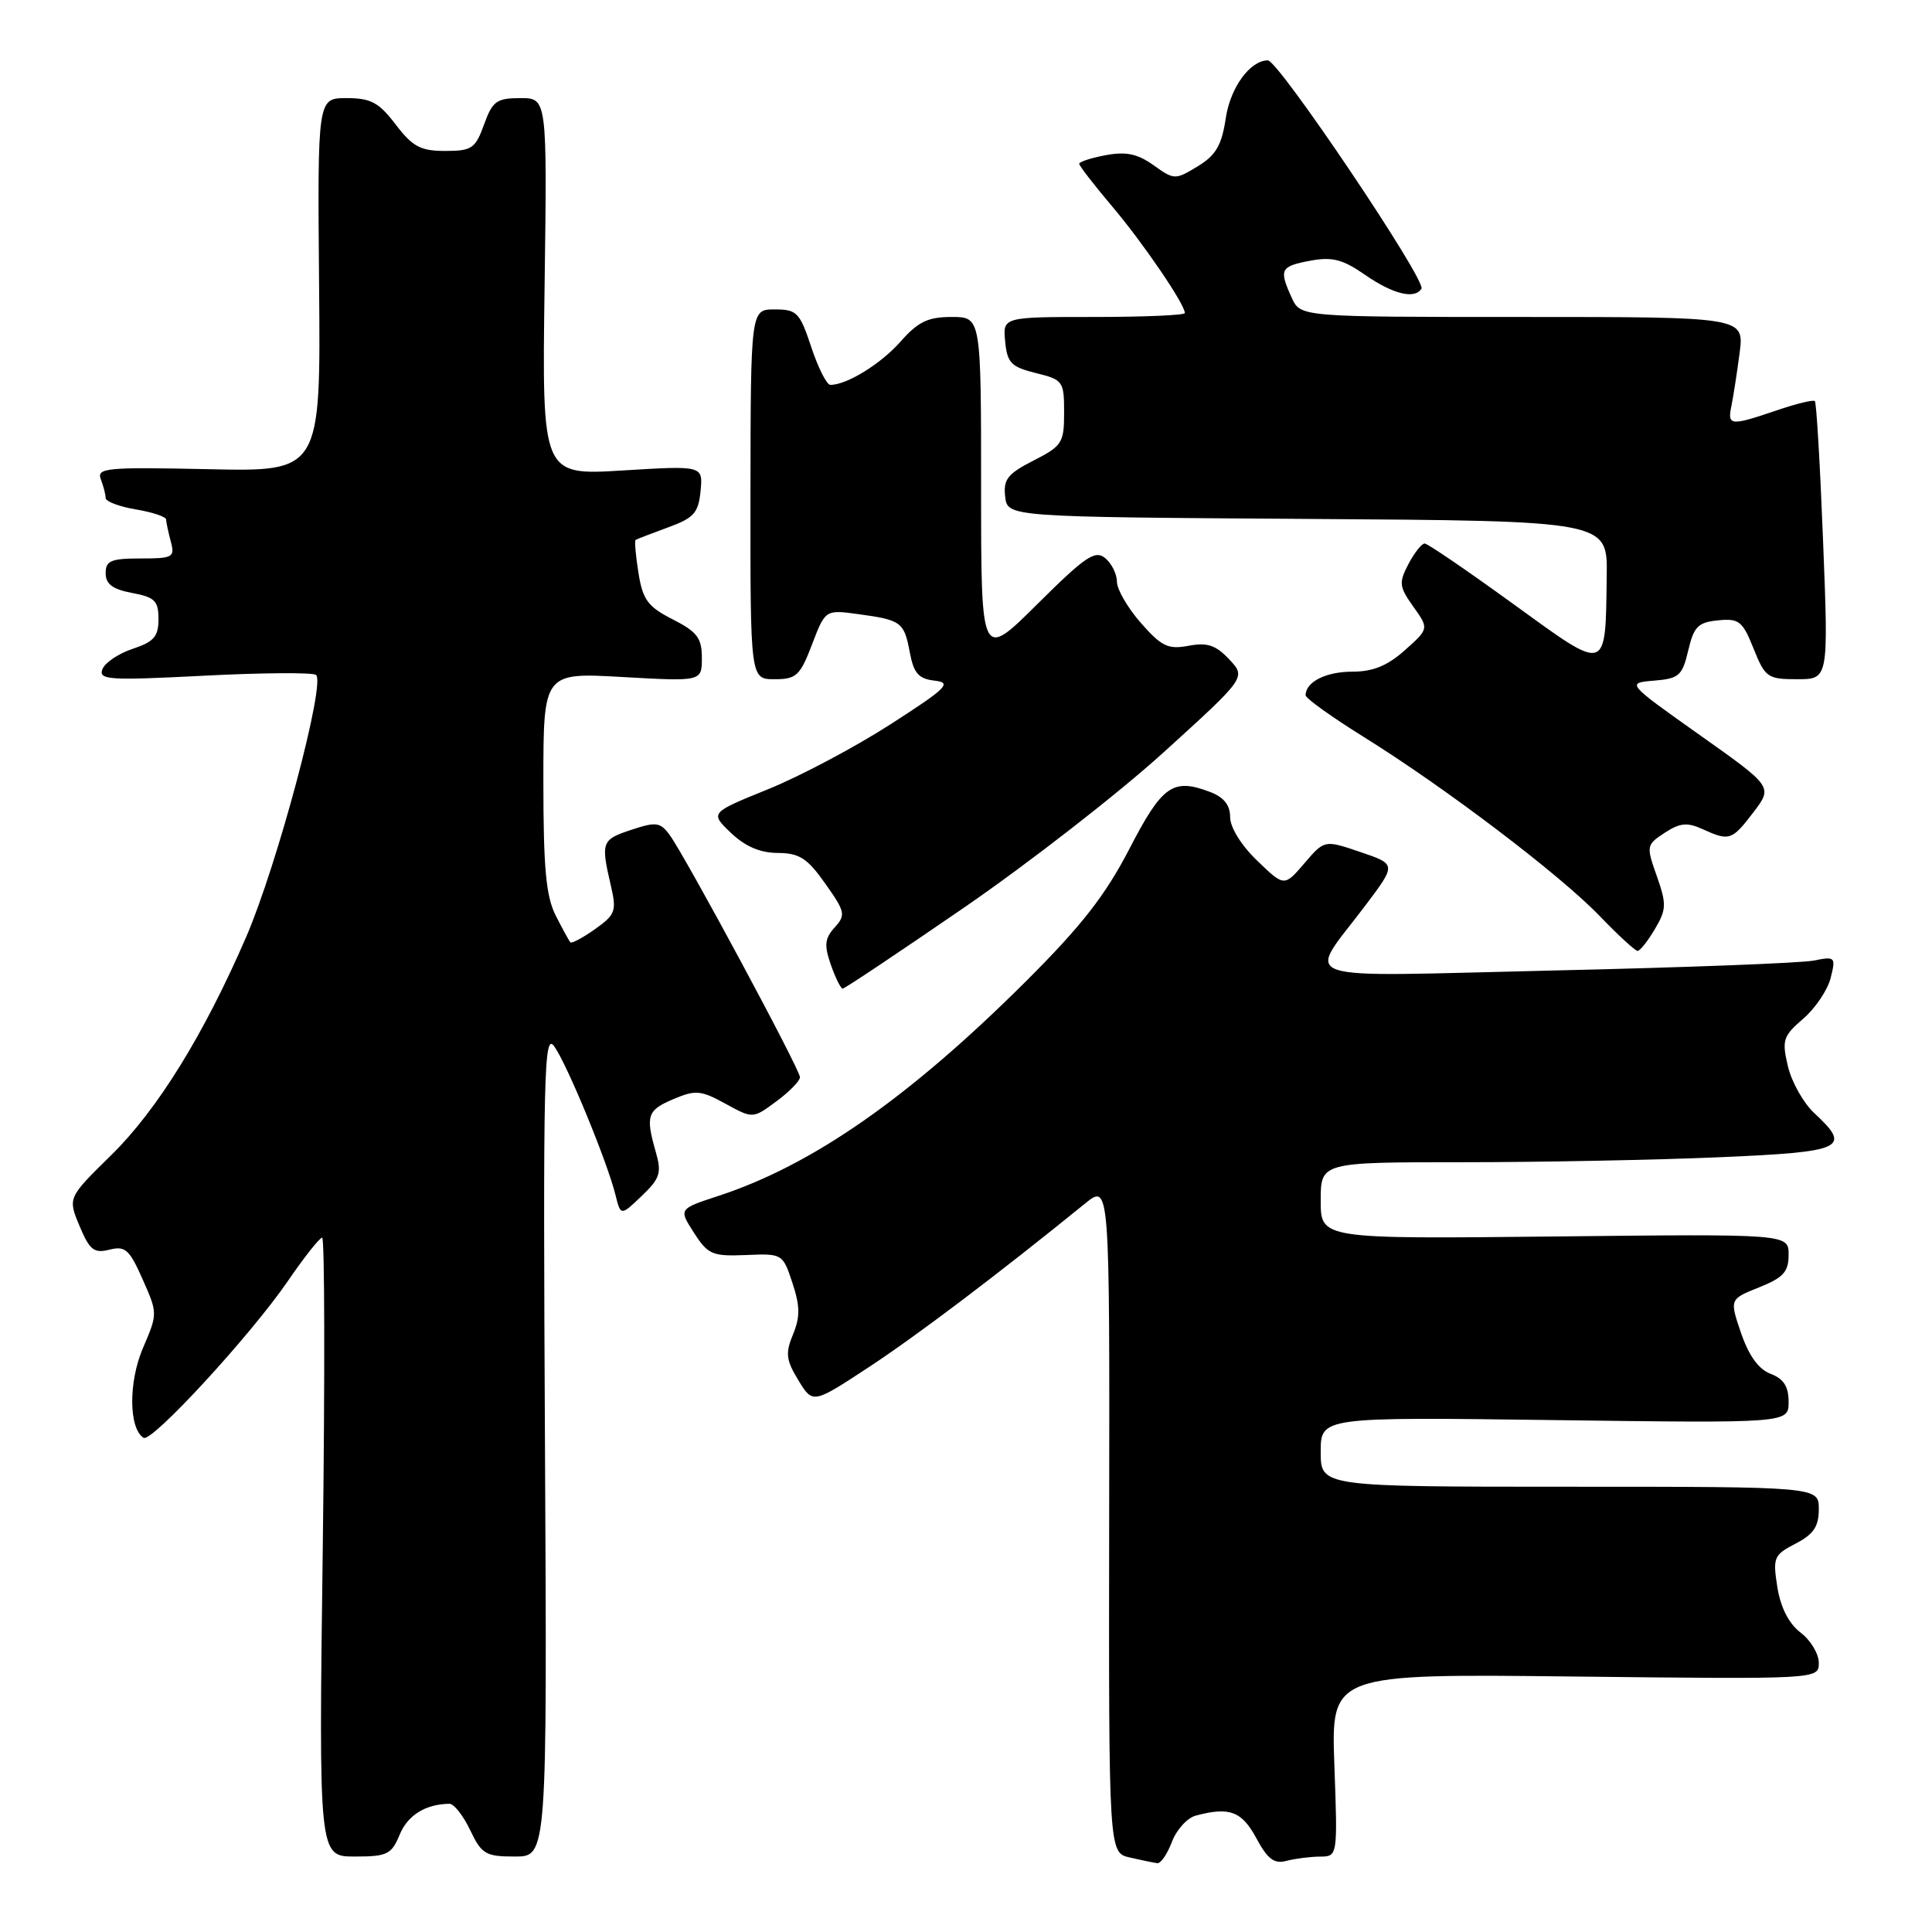 <?xml version="1.0" encoding="UTF-8" standalone="no"?>
<!DOCTYPE svg PUBLIC "-//W3C//DTD SVG 1.1//EN" "http://www.w3.org/Graphics/SVG/1.1/DTD/svg11.dtd" >
<svg xmlns="http://www.w3.org/2000/svg" xmlns:xlink="http://www.w3.org/1999/xlink" version="1.1" viewBox="0 0 256 256">
 <g >
 <path fill="currentColor"
d=" M 155.28 244.07 C 155.89 242.45 157.31 240.88 158.44 240.58 C 162.90 239.38 164.54 239.99 166.47 243.57 C 167.96 246.34 168.84 247.01 170.44 246.58 C 171.57 246.28 173.57 246.02 174.87 246.01 C 177.25 246.00 177.25 246.00 176.81 233.89 C 176.38 221.78 176.38 221.78 208.69 222.15 C 241.00 222.51 241.00 222.51 241.00 220.34 C 241.00 219.14 239.92 217.34 238.59 216.33 C 237.03 215.14 235.95 213.03 235.51 210.32 C 234.89 206.37 235.03 206.04 237.92 204.54 C 240.31 203.30 241.00 202.28 241.00 199.97 C 241.00 197.00 241.00 197.00 208.00 197.00 C 175.00 197.00 175.00 197.00 175.00 192.38 C 175.00 187.76 175.00 187.76 206.00 188.17 C 237.00 188.58 237.00 188.58 237.00 185.76 C 237.00 183.72 236.35 182.70 234.62 182.04 C 233.03 181.44 231.73 179.64 230.70 176.64 C 229.17 172.15 229.17 172.15 233.09 170.58 C 236.31 169.29 237.00 168.53 237.00 166.26 C 237.00 163.50 237.00 163.50 206.00 163.84 C 175.00 164.17 175.00 164.17 175.00 159.09 C 175.00 154.00 175.00 154.00 193.84 154.00 C 204.20 154.00 219.50 153.70 227.84 153.34 C 244.35 152.63 245.41 152.14 240.41 147.50 C 238.98 146.18 237.41 143.39 236.91 141.30 C 236.09 137.82 236.26 137.29 238.93 134.99 C 240.53 133.62 242.17 131.18 242.57 129.59 C 243.27 126.80 243.18 126.71 240.33 127.28 C 238.70 127.61 223.28 128.20 206.07 128.59 C 170.30 129.41 173.11 130.38 180.95 119.94 C 185.03 114.52 185.03 114.52 180.26 112.90 C 175.50 111.28 175.50 111.28 172.84 114.39 C 170.17 117.50 170.17 117.50 166.59 114.05 C 164.48 112.03 163.00 109.64 163.00 108.28 C 163.00 106.67 162.17 105.63 160.32 104.93 C 155.41 103.07 154.00 104.06 149.64 112.50 C 146.44 118.67 143.31 122.68 135.92 130.05 C 120.47 145.44 107.67 154.37 95.21 158.46 C 89.92 160.19 89.92 160.19 91.95 163.34 C 93.81 166.24 94.38 166.48 98.84 166.30 C 103.67 166.09 103.72 166.12 105.00 169.99 C 106.02 173.08 106.03 174.51 105.08 176.81 C 104.05 179.30 104.15 180.20 105.78 182.88 C 107.70 186.03 107.70 186.03 115.10 181.17 C 121.51 176.96 132.28 168.81 143.77 159.48 C 147.04 156.82 147.04 156.82 146.97 201.16 C 146.91 245.50 146.91 245.50 149.71 246.13 C 151.24 246.48 152.88 246.82 153.34 246.88 C 153.80 246.95 154.67 245.68 155.28 244.07 Z  M 52.96 243.10 C 54.03 240.51 56.39 239.05 59.56 239.01 C 60.15 239.01 61.38 240.57 62.30 242.50 C 63.82 245.69 64.34 246.00 68.23 246.00 C 72.50 246.00 72.50 246.00 72.21 191.25 C 71.95 141.79 72.07 136.71 73.45 138.66 C 75.16 141.06 80.46 153.93 81.55 158.32 C 82.25 161.13 82.25 161.13 85.03 158.47 C 87.46 156.15 87.69 155.41 86.90 152.66 C 85.52 147.82 85.75 147.11 89.25 145.63 C 92.16 144.40 92.87 144.46 96.13 146.25 C 99.76 148.24 99.76 148.24 102.88 145.93 C 104.60 144.66 106.00 143.22 106.00 142.74 C 106.00 141.70 90.78 113.41 88.72 110.62 C 87.49 108.94 86.92 108.87 83.67 109.95 C 79.72 111.25 79.60 111.57 80.92 117.26 C 81.73 120.73 81.57 121.17 78.84 123.12 C 77.21 124.27 75.74 125.06 75.57 124.86 C 75.40 124.66 74.52 123.06 73.63 121.30 C 72.35 118.78 72.00 115.01 72.00 103.61 C 72.00 89.11 72.00 89.11 82.50 89.71 C 93.00 90.30 93.00 90.30 93.00 87.17 C 93.00 84.54 92.38 83.72 89.14 82.07 C 85.84 80.39 85.17 79.48 84.60 75.92 C 84.23 73.62 84.06 71.65 84.22 71.54 C 84.37 71.44 86.30 70.70 88.50 69.89 C 91.96 68.63 92.54 67.97 92.83 65.06 C 93.15 61.69 93.15 61.69 82.49 62.34 C 71.82 62.99 71.82 62.99 72.16 38.00 C 72.50 13.00 72.50 13.00 68.95 13.00 C 65.80 13.00 65.26 13.40 64.14 16.50 C 62.99 19.68 62.52 20.00 58.99 20.00 C 55.72 20.00 54.68 19.44 52.43 16.50 C 50.20 13.57 49.14 13.00 45.92 13.00 C 42.07 13.00 42.07 13.00 42.28 37.75 C 42.50 62.50 42.50 62.50 27.61 62.17 C 14.08 61.88 12.79 62.00 13.36 63.51 C 13.71 64.42 14.00 65.54 14.00 65.99 C 14.00 66.45 15.80 67.13 18.00 67.50 C 20.20 67.87 22.01 68.47 22.01 68.84 C 22.02 69.20 22.30 70.51 22.63 71.75 C 23.19 73.85 22.92 74.00 18.62 74.00 C 14.70 74.00 14.00 74.30 14.00 75.95 C 14.00 77.40 14.92 78.08 17.50 78.57 C 20.51 79.13 21.00 79.61 21.00 82.03 C 21.00 84.35 20.39 85.04 17.59 85.97 C 15.71 86.59 13.90 87.81 13.57 88.68 C 13.03 90.09 14.43 90.18 26.93 89.54 C 34.61 89.14 41.33 89.09 41.86 89.42 C 43.23 90.26 36.77 114.54 32.62 124.15 C 27.03 137.07 20.86 147.05 14.74 153.06 C 8.98 158.71 8.98 158.71 10.54 162.45 C 11.88 165.65 12.45 166.10 14.50 165.59 C 16.60 165.06 17.15 165.56 18.90 169.52 C 20.90 174.03 20.90 174.06 18.93 178.65 C 17.01 183.15 17.06 189.30 19.03 190.52 C 20.10 191.18 33.23 176.92 38.14 169.75 C 40.30 166.59 42.35 164.00 42.69 164.00 C 43.02 164.00 43.06 182.45 42.77 205.00 C 42.23 246.00 42.23 246.00 47.00 246.00 C 51.31 246.00 51.87 245.73 52.96 243.10 Z  M 127.76 120.25 C 136.35 114.34 148.28 105.06 154.25 99.63 C 165.12 89.76 165.12 89.76 162.88 87.37 C 161.10 85.48 159.97 85.10 157.49 85.57 C 154.78 86.08 153.91 85.66 151.17 82.54 C 149.43 80.56 148.00 78.10 148.00 77.09 C 148.00 76.07 147.30 74.66 146.44 73.95 C 145.11 72.85 143.82 73.72 137.44 80.06 C 130.00 87.45 130.00 87.45 130.00 64.72 C 130.00 42.00 130.00 42.00 126.10 42.00 C 122.96 42.00 121.65 42.63 119.34 45.25 C 116.73 48.21 112.22 51.00 110.03 51.00 C 109.55 51.00 108.41 48.75 107.50 46.00 C 105.97 41.39 105.59 41.00 102.65 41.00 C 99.47 41.00 99.47 41.00 99.44 65.50 C 99.42 90.00 99.42 90.00 102.63 90.00 C 105.52 90.00 106.01 89.55 107.60 85.39 C 109.36 80.78 109.36 80.78 113.76 81.38 C 119.45 82.16 119.80 82.42 120.56 86.48 C 121.08 89.22 121.72 89.95 123.85 90.19 C 126.18 90.46 125.48 91.16 118.00 95.97 C 113.33 98.98 106.03 102.85 101.79 104.57 C 94.07 107.70 94.07 107.70 96.84 110.35 C 98.73 112.15 100.71 113.01 103.05 113.02 C 105.93 113.04 106.97 113.71 109.35 117.08 C 112.00 120.82 112.09 121.24 110.60 122.89 C 109.28 124.35 109.19 125.24 110.09 127.83 C 110.70 129.58 111.41 131.00 111.66 131.00 C 111.92 131.00 119.16 126.16 127.76 120.25 Z  M 219.28 123.11 C 220.82 120.50 220.84 119.81 219.54 116.10 C 218.12 112.09 218.15 111.95 220.58 110.35 C 222.60 109.03 223.57 108.94 225.59 109.86 C 229.16 111.48 229.47 111.38 232.34 107.63 C 234.91 104.25 234.91 104.25 225.20 97.38 C 215.50 90.50 215.50 90.50 219.16 90.19 C 222.48 89.92 222.91 89.54 223.70 86.19 C 224.44 83.03 225.00 82.46 227.65 82.20 C 230.43 81.92 230.90 82.30 232.36 85.95 C 233.89 89.77 234.22 90.00 238.14 90.00 C 242.29 90.00 242.29 90.00 241.57 71.76 C 241.18 61.73 240.69 53.35 240.48 53.15 C 240.28 52.94 237.98 53.50 235.38 54.39 C 229.25 56.47 228.87 56.43 229.43 53.75 C 229.68 52.51 230.17 49.36 230.51 46.75 C 231.12 42.00 231.12 42.00 201.72 42.00 C 172.32 42.00 172.32 42.00 171.16 39.45 C 169.45 35.70 169.65 35.29 173.60 34.55 C 176.53 34.00 177.90 34.35 180.91 36.44 C 184.58 38.98 187.46 39.69 188.35 38.25 C 189.02 37.16 169.40 8.00 168.00 8.00 C 165.65 8.00 163.04 11.58 162.43 15.61 C 161.88 19.26 161.13 20.56 158.70 22.04 C 155.72 23.85 155.59 23.85 152.85 21.89 C 150.73 20.38 149.20 20.06 146.53 20.56 C 144.59 20.92 143.00 21.44 143.00 21.70 C 143.00 21.97 144.96 24.50 147.36 27.34 C 151.45 32.17 157.00 40.31 157.00 41.48 C 157.00 41.77 151.57 42.00 144.94 42.00 C 132.87 42.00 132.87 42.00 133.19 45.25 C 133.46 48.08 133.98 48.62 137.25 49.43 C 140.86 50.32 141.00 50.51 141.00 54.66 C 141.00 58.68 140.74 59.09 136.94 61.03 C 133.51 62.78 132.93 63.52 133.19 65.80 C 133.50 68.50 133.50 68.50 173.25 68.76 C 213.00 69.02 213.00 69.02 212.90 76.26 C 212.72 89.30 213.13 89.17 200.50 80.02 C 194.45 75.63 189.18 72.03 188.78 72.02 C 188.39 72.01 187.42 73.23 186.63 74.73 C 185.33 77.22 185.39 77.74 187.27 80.38 C 189.35 83.30 189.35 83.30 186.16 86.15 C 183.84 88.22 181.93 89.00 179.18 89.00 C 175.69 89.00 173.00 90.36 173.00 92.13 C 173.00 92.53 176.49 95.03 180.75 97.68 C 191.53 104.39 206.65 115.86 211.96 121.37 C 214.41 123.92 216.68 126.00 216.99 126.00 C 217.31 126.00 218.34 124.70 219.28 123.11 Z "/>
</g>
</svg>